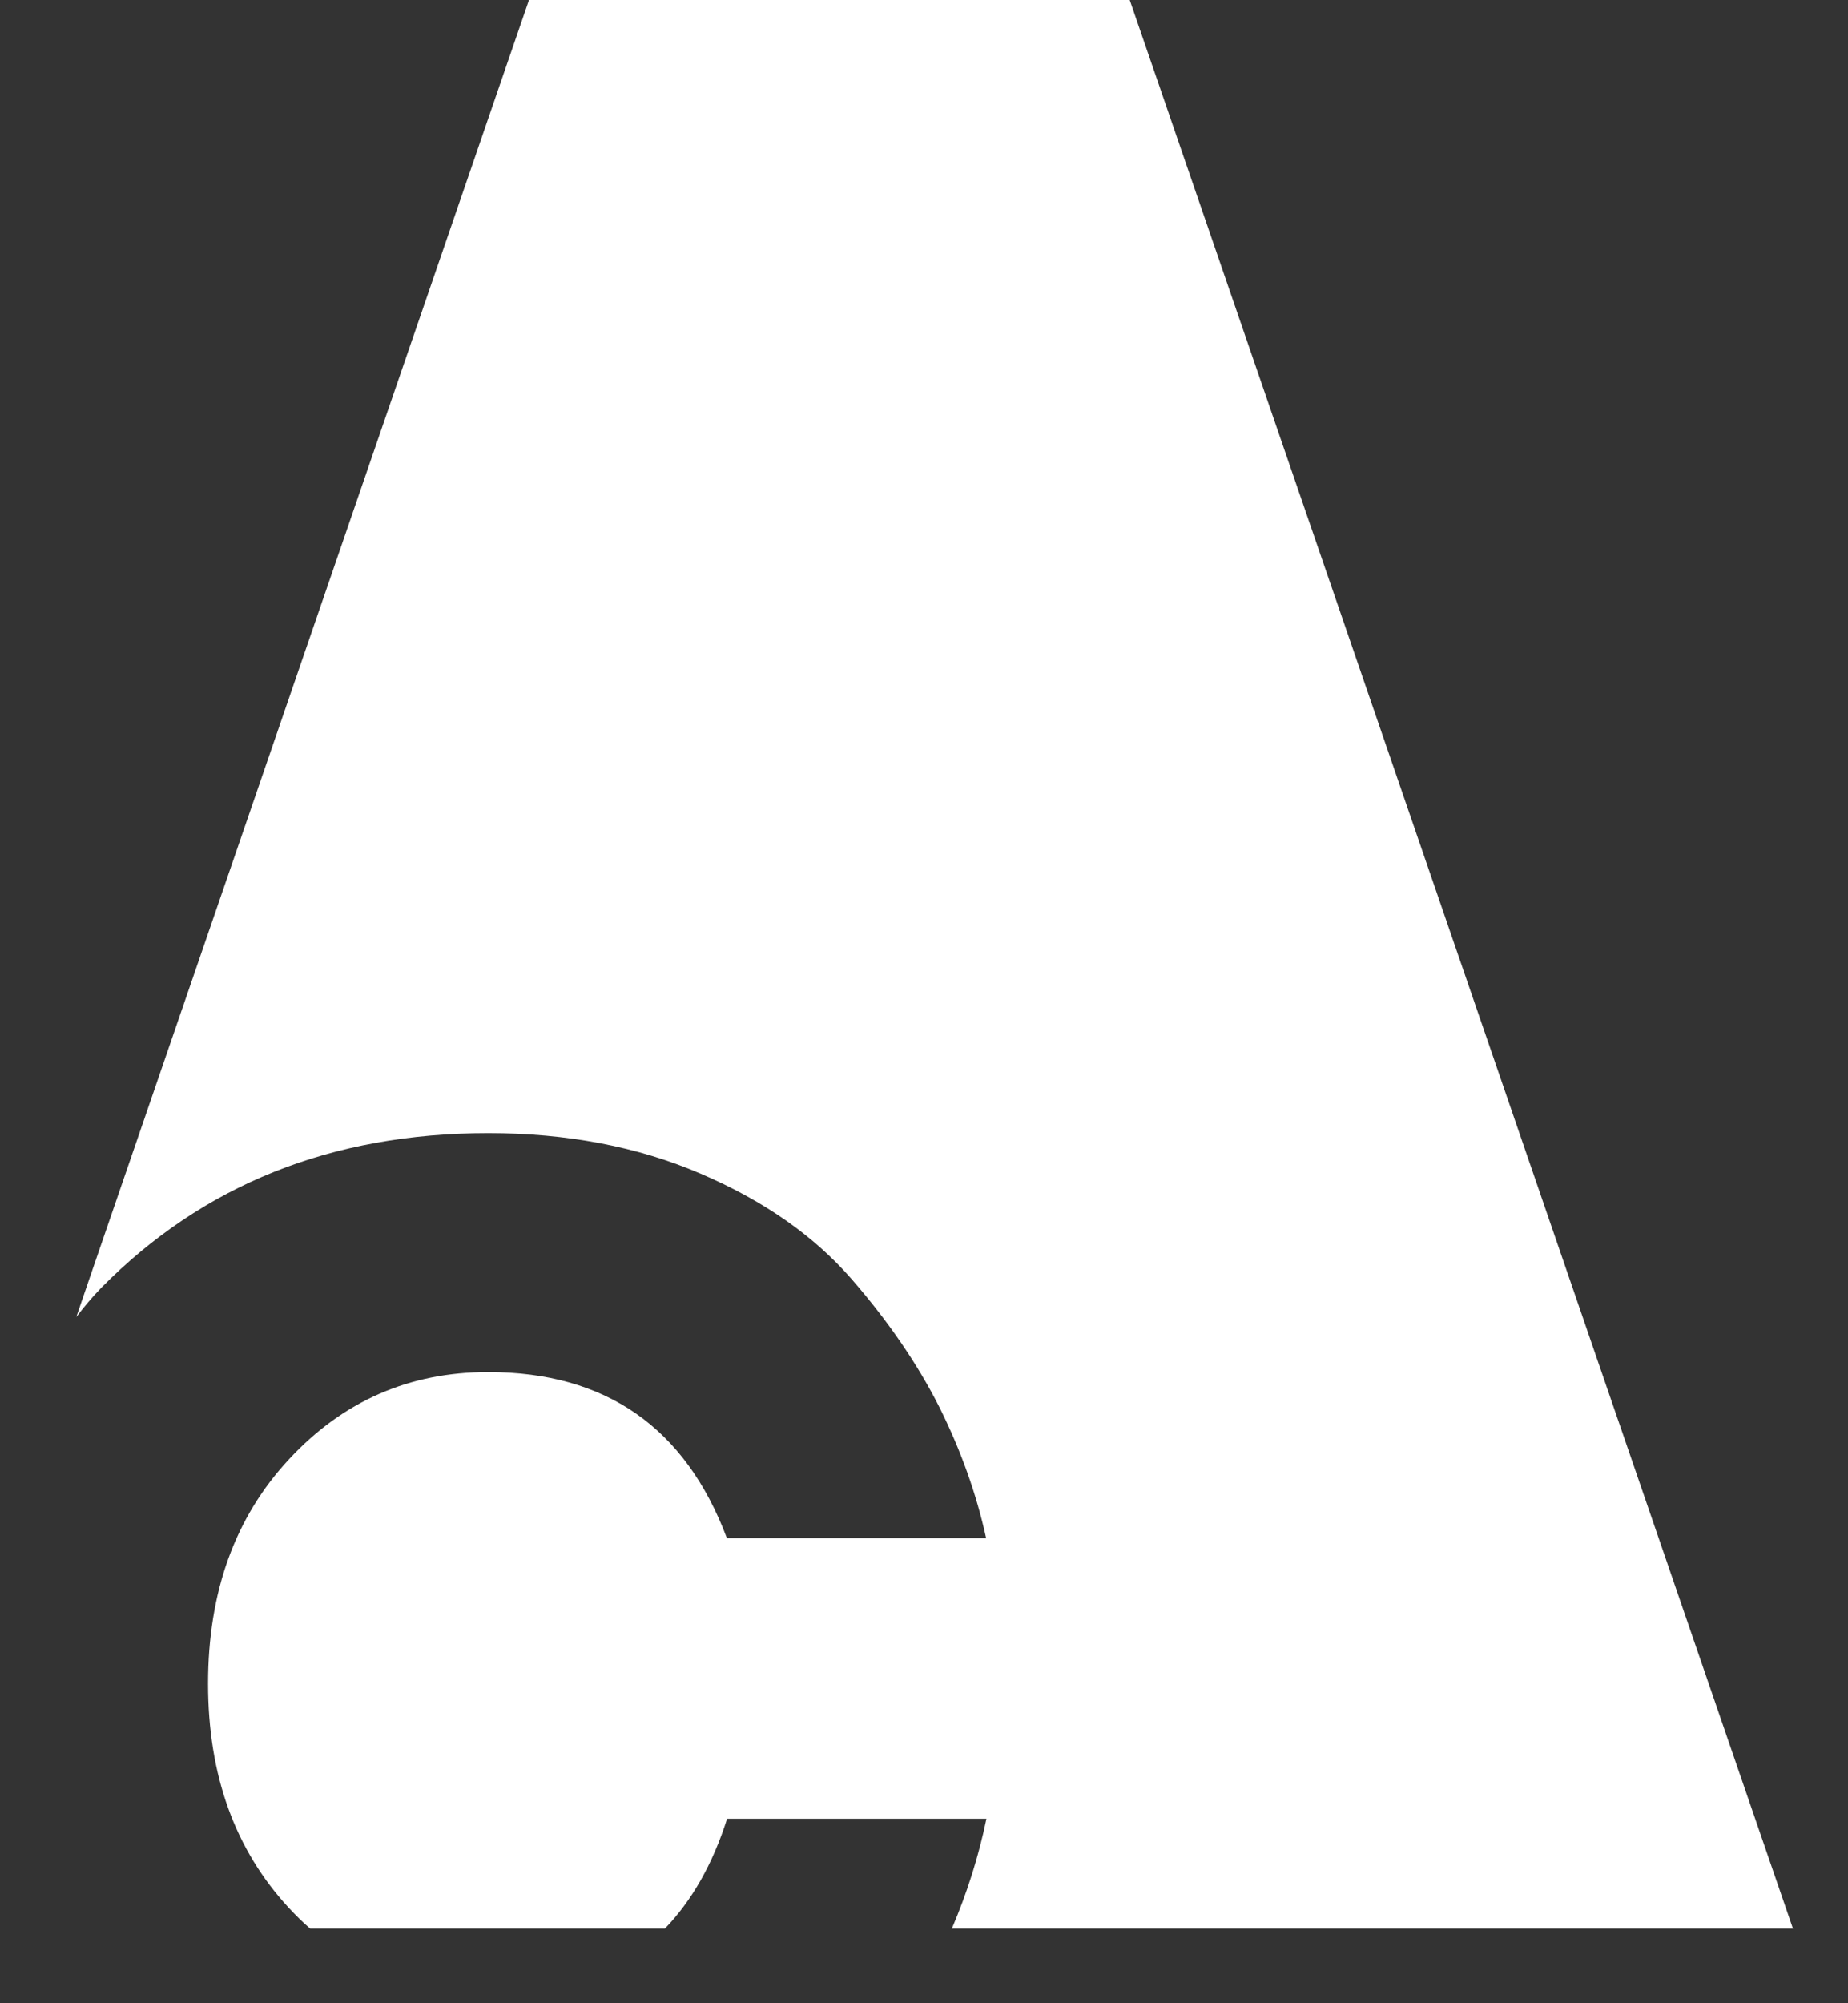 <svg width="24" height="26" viewBox="0 0 24 26" fill="none" xmlns="http://www.w3.org/2000/svg">
<rect x="0" y="0" width="24" height="26" fill="#333333" stroke="none"/>
<path d="M1.313 16.716C2.634 15.378 4.307 14.707 6.34 14.707C7.363 14.707 8.283 14.882 9.101 15.234C9.919 15.584 10.569 16.039 11.055 16.596C11.541 17.154 11.921 17.712 12.201 18.266C12.479 18.824 12.681 19.389 12.807 19.963H9.44C8.899 18.526 7.866 17.808 6.34 17.808C5.317 17.808 4.454 18.184 3.753 18.94C3.051 19.693 2.702 20.665 2.702 21.852C2.702 23.04 3.051 24.008 3.753 24.765C3.842 24.86 3.931 24.949 4.027 25.031H8.112H8.636C8.985 24.669 9.255 24.196 9.443 23.605H12.811C12.711 24.09 12.561 24.566 12.362 25.031H23.285L14.672 0H6.87L1.176 16.552L0.991 17.093C1.091 16.962 1.197 16.836 1.313 16.716Z" fill="white"/>
</svg>
